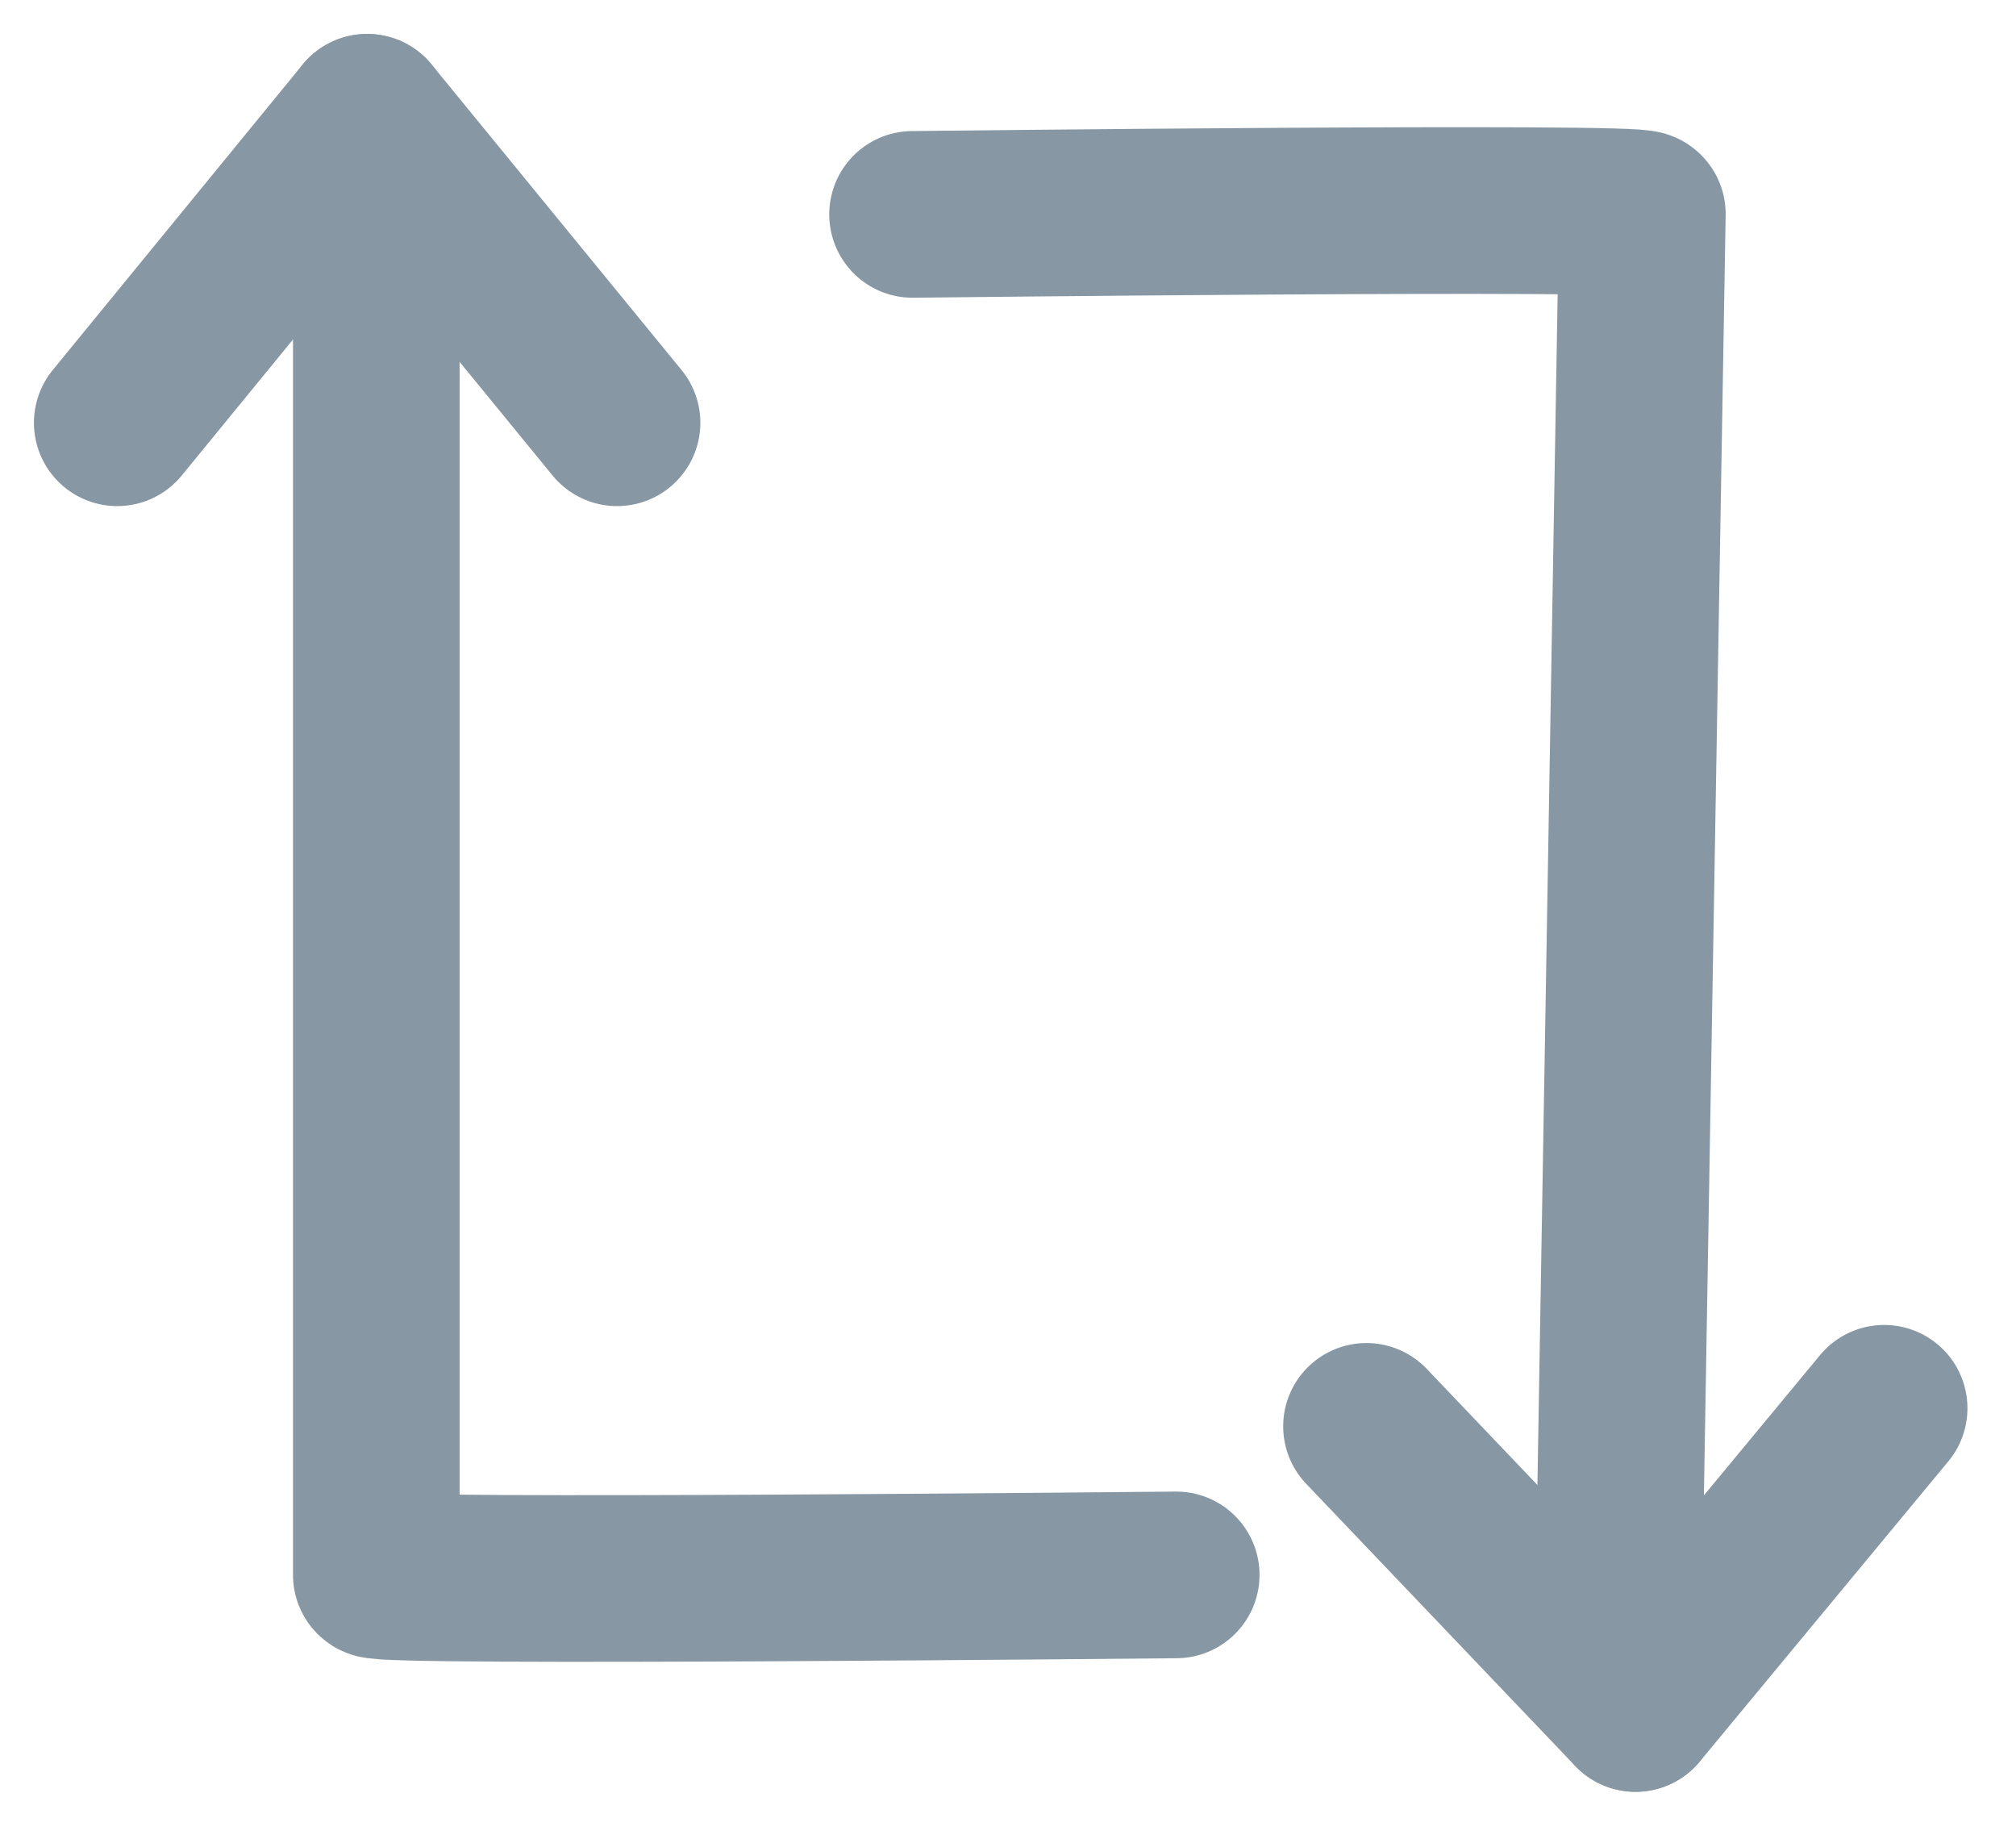 <svg xmlns="http://www.w3.org/2000/svg" width="72.602" height="66.22" viewBox="0 0 72.602 66.22">
  <g id="retweet" transform="translate(-51.778 -79.778)">
    <path id="Trazado_3" data-name="Trazado 3" d="M-.5,5V54.566c0,.292,28.807,0,28.807,0" transform="translate(65.83 81.916)" fill="none" stroke="#8797a3" stroke-linecap="round" stroke-width="6"/>
    <line id="Línea_8" data-name="Línea 8" y1="11" x2="9" transform="translate(56 84)" fill="none" stroke="#8797a3" stroke-linecap="round" stroke-width="6"/>
    <line id="Línea_9" data-name="Línea 9" x1="9" y1="11" transform="translate(65 84)" fill="none" stroke="#8797a3" stroke-linecap="round" stroke-width="6"/>
    <path id="Trazado_4" data-name="Trazado 4" d="M0,0V49.566c0,.292,26.274-.459,26.274-.459" transform="matrix(-1, -0.017, 0.017, -1, 110.081, 137.051)" fill="none" stroke="#8797a3" stroke-linecap="round" stroke-width="6"/>
    <line id="Línea_10" data-name="Línea 10" y1="10.496" x2="9.33" transform="matrix(-0.999, 0.035, -0.035, -0.999, 120, 140.967)" fill="none" stroke="#8797a3" stroke-linecap="round" stroke-width="6"/>
    <line id="Línea_11" data-name="Línea 11" x1="9.33" y1="10.496" transform="matrix(-0.999, 0.035, -0.035, -0.999, 110.676, 141.292)" fill="none" stroke="#8797a3" stroke-linecap="round" stroke-width="6"/>
  </g>
</svg>
